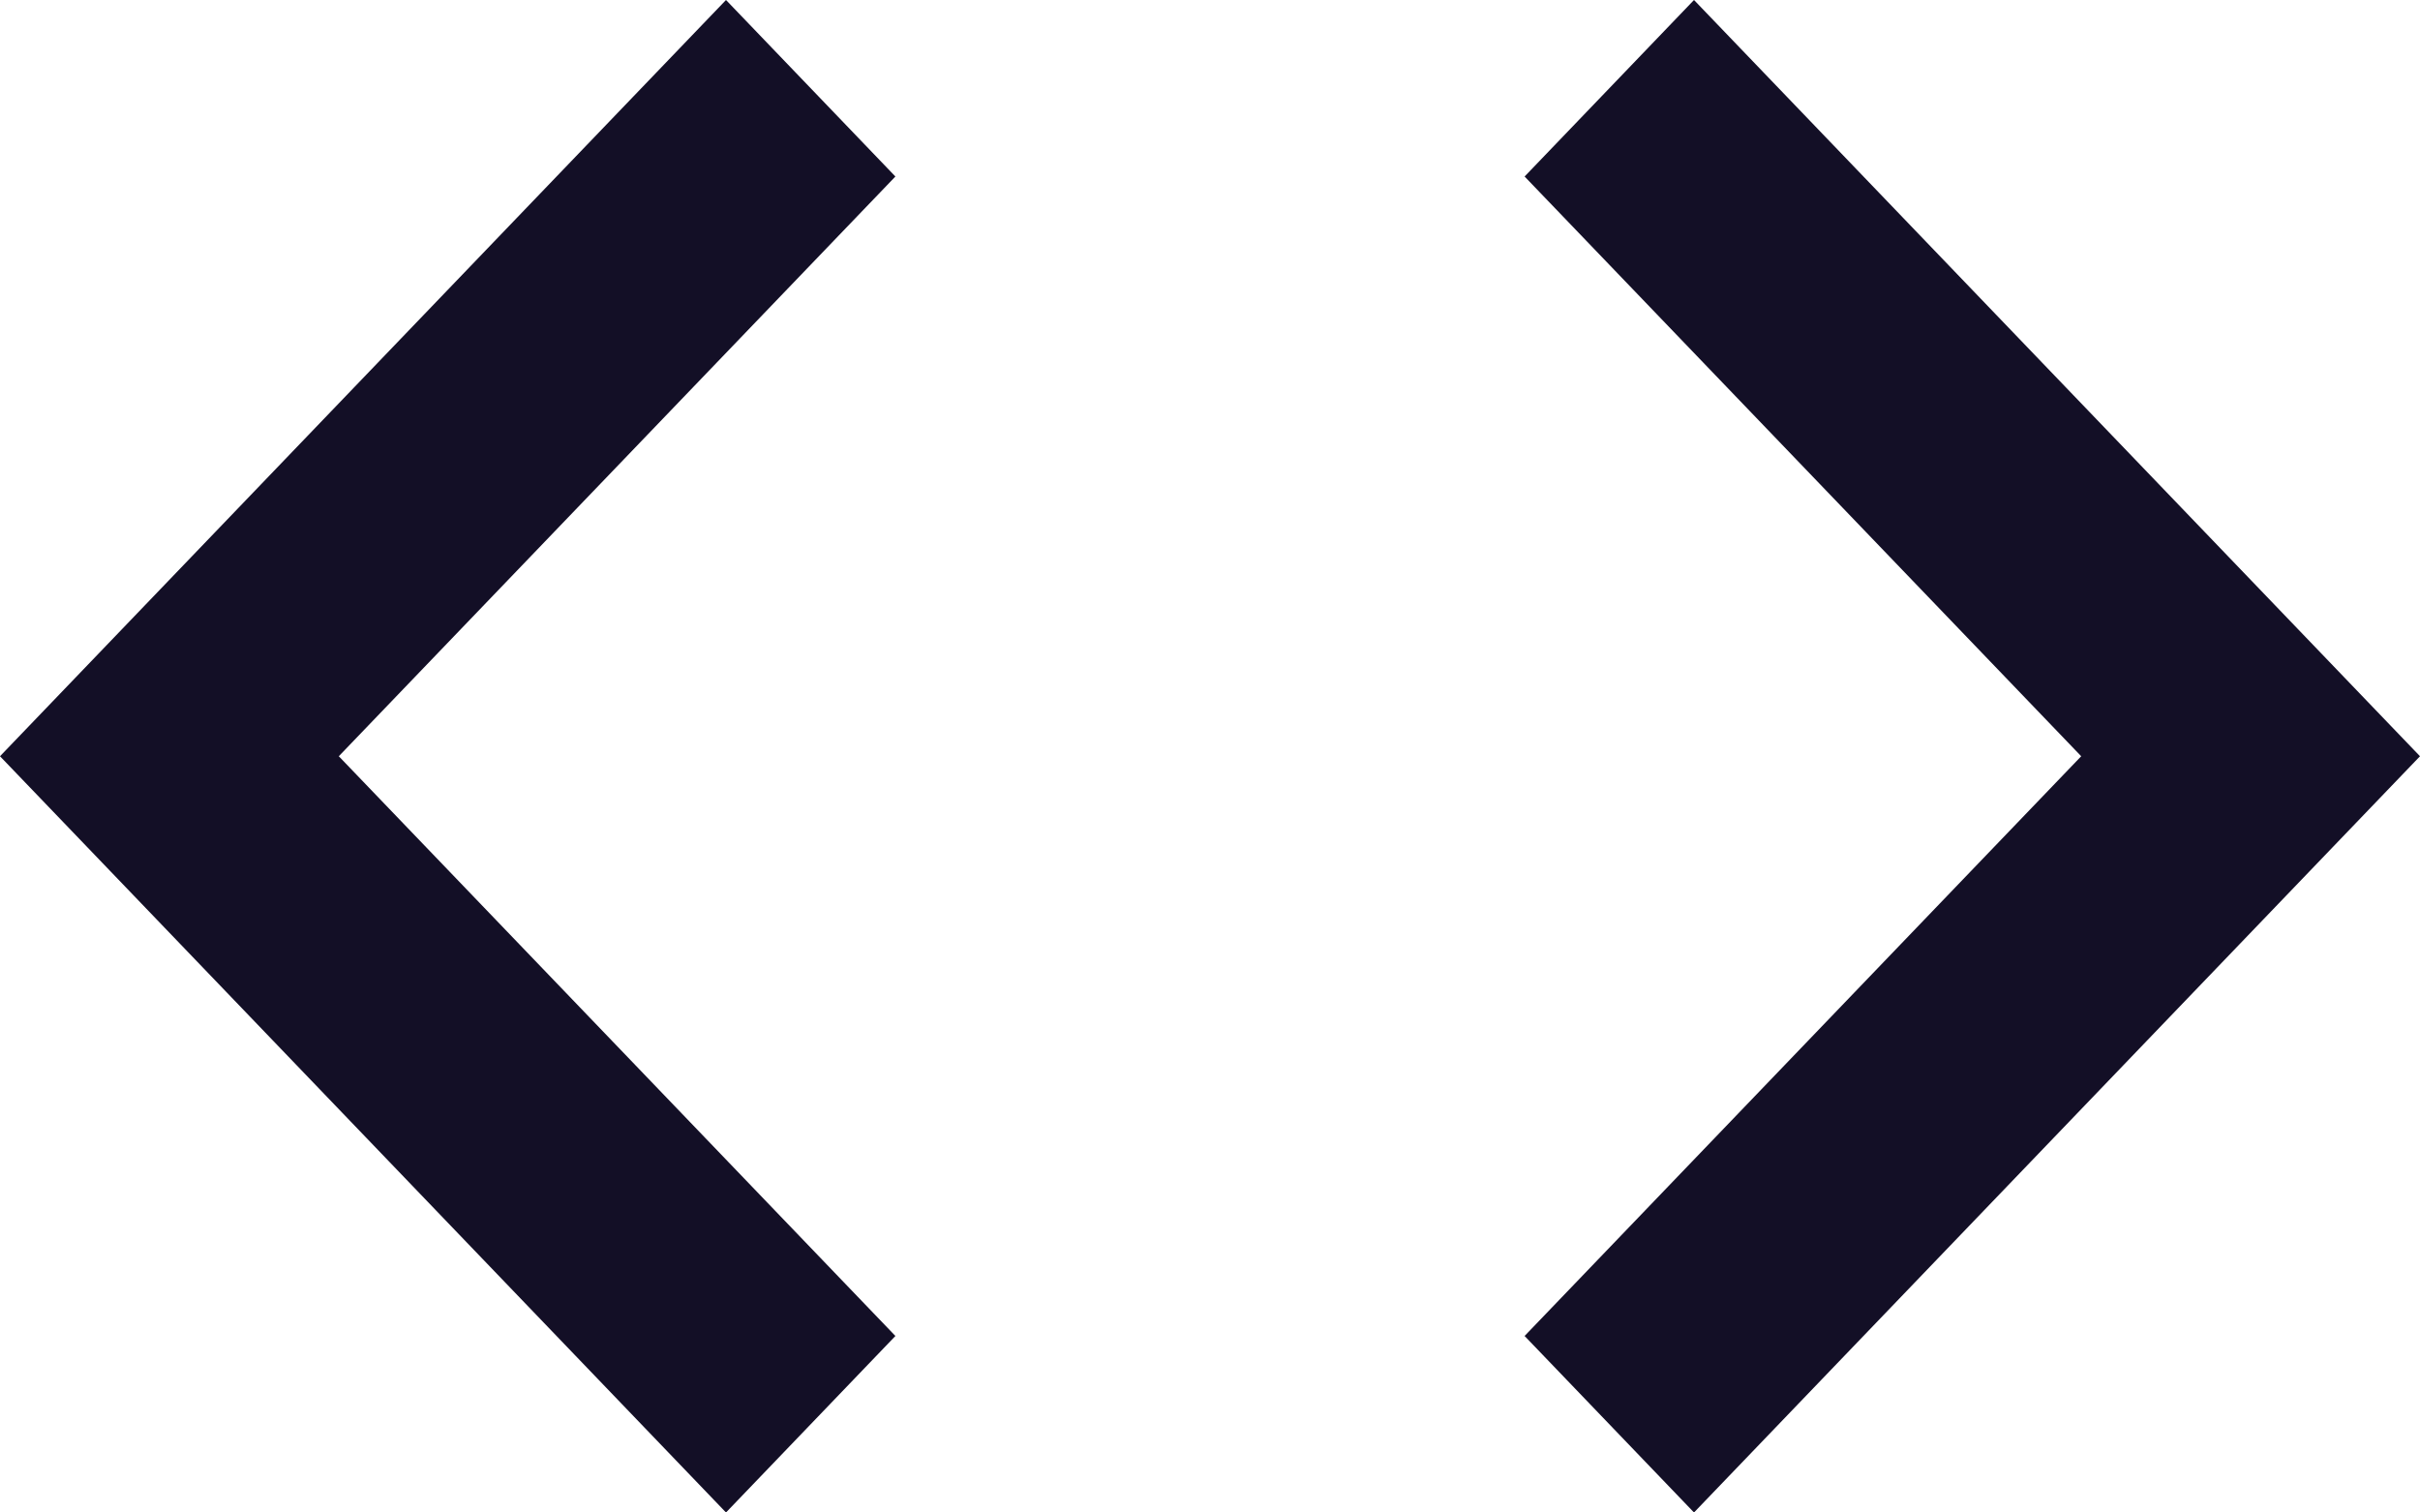 <svg width="16" height="10" viewBox="0 0 16 10" fill="none" xmlns="http://www.w3.org/2000/svg">
<path d="M5.92 8.833L2.24 5L5.92 1.167L4.8 0L0 5L4.8 10L5.92 8.833ZM10.08 8.833L13.76 5L10.08 1.167L11.2 0L16 5L11.2 10L10.08 8.833Z" fill="#130F26"/>
</svg>
